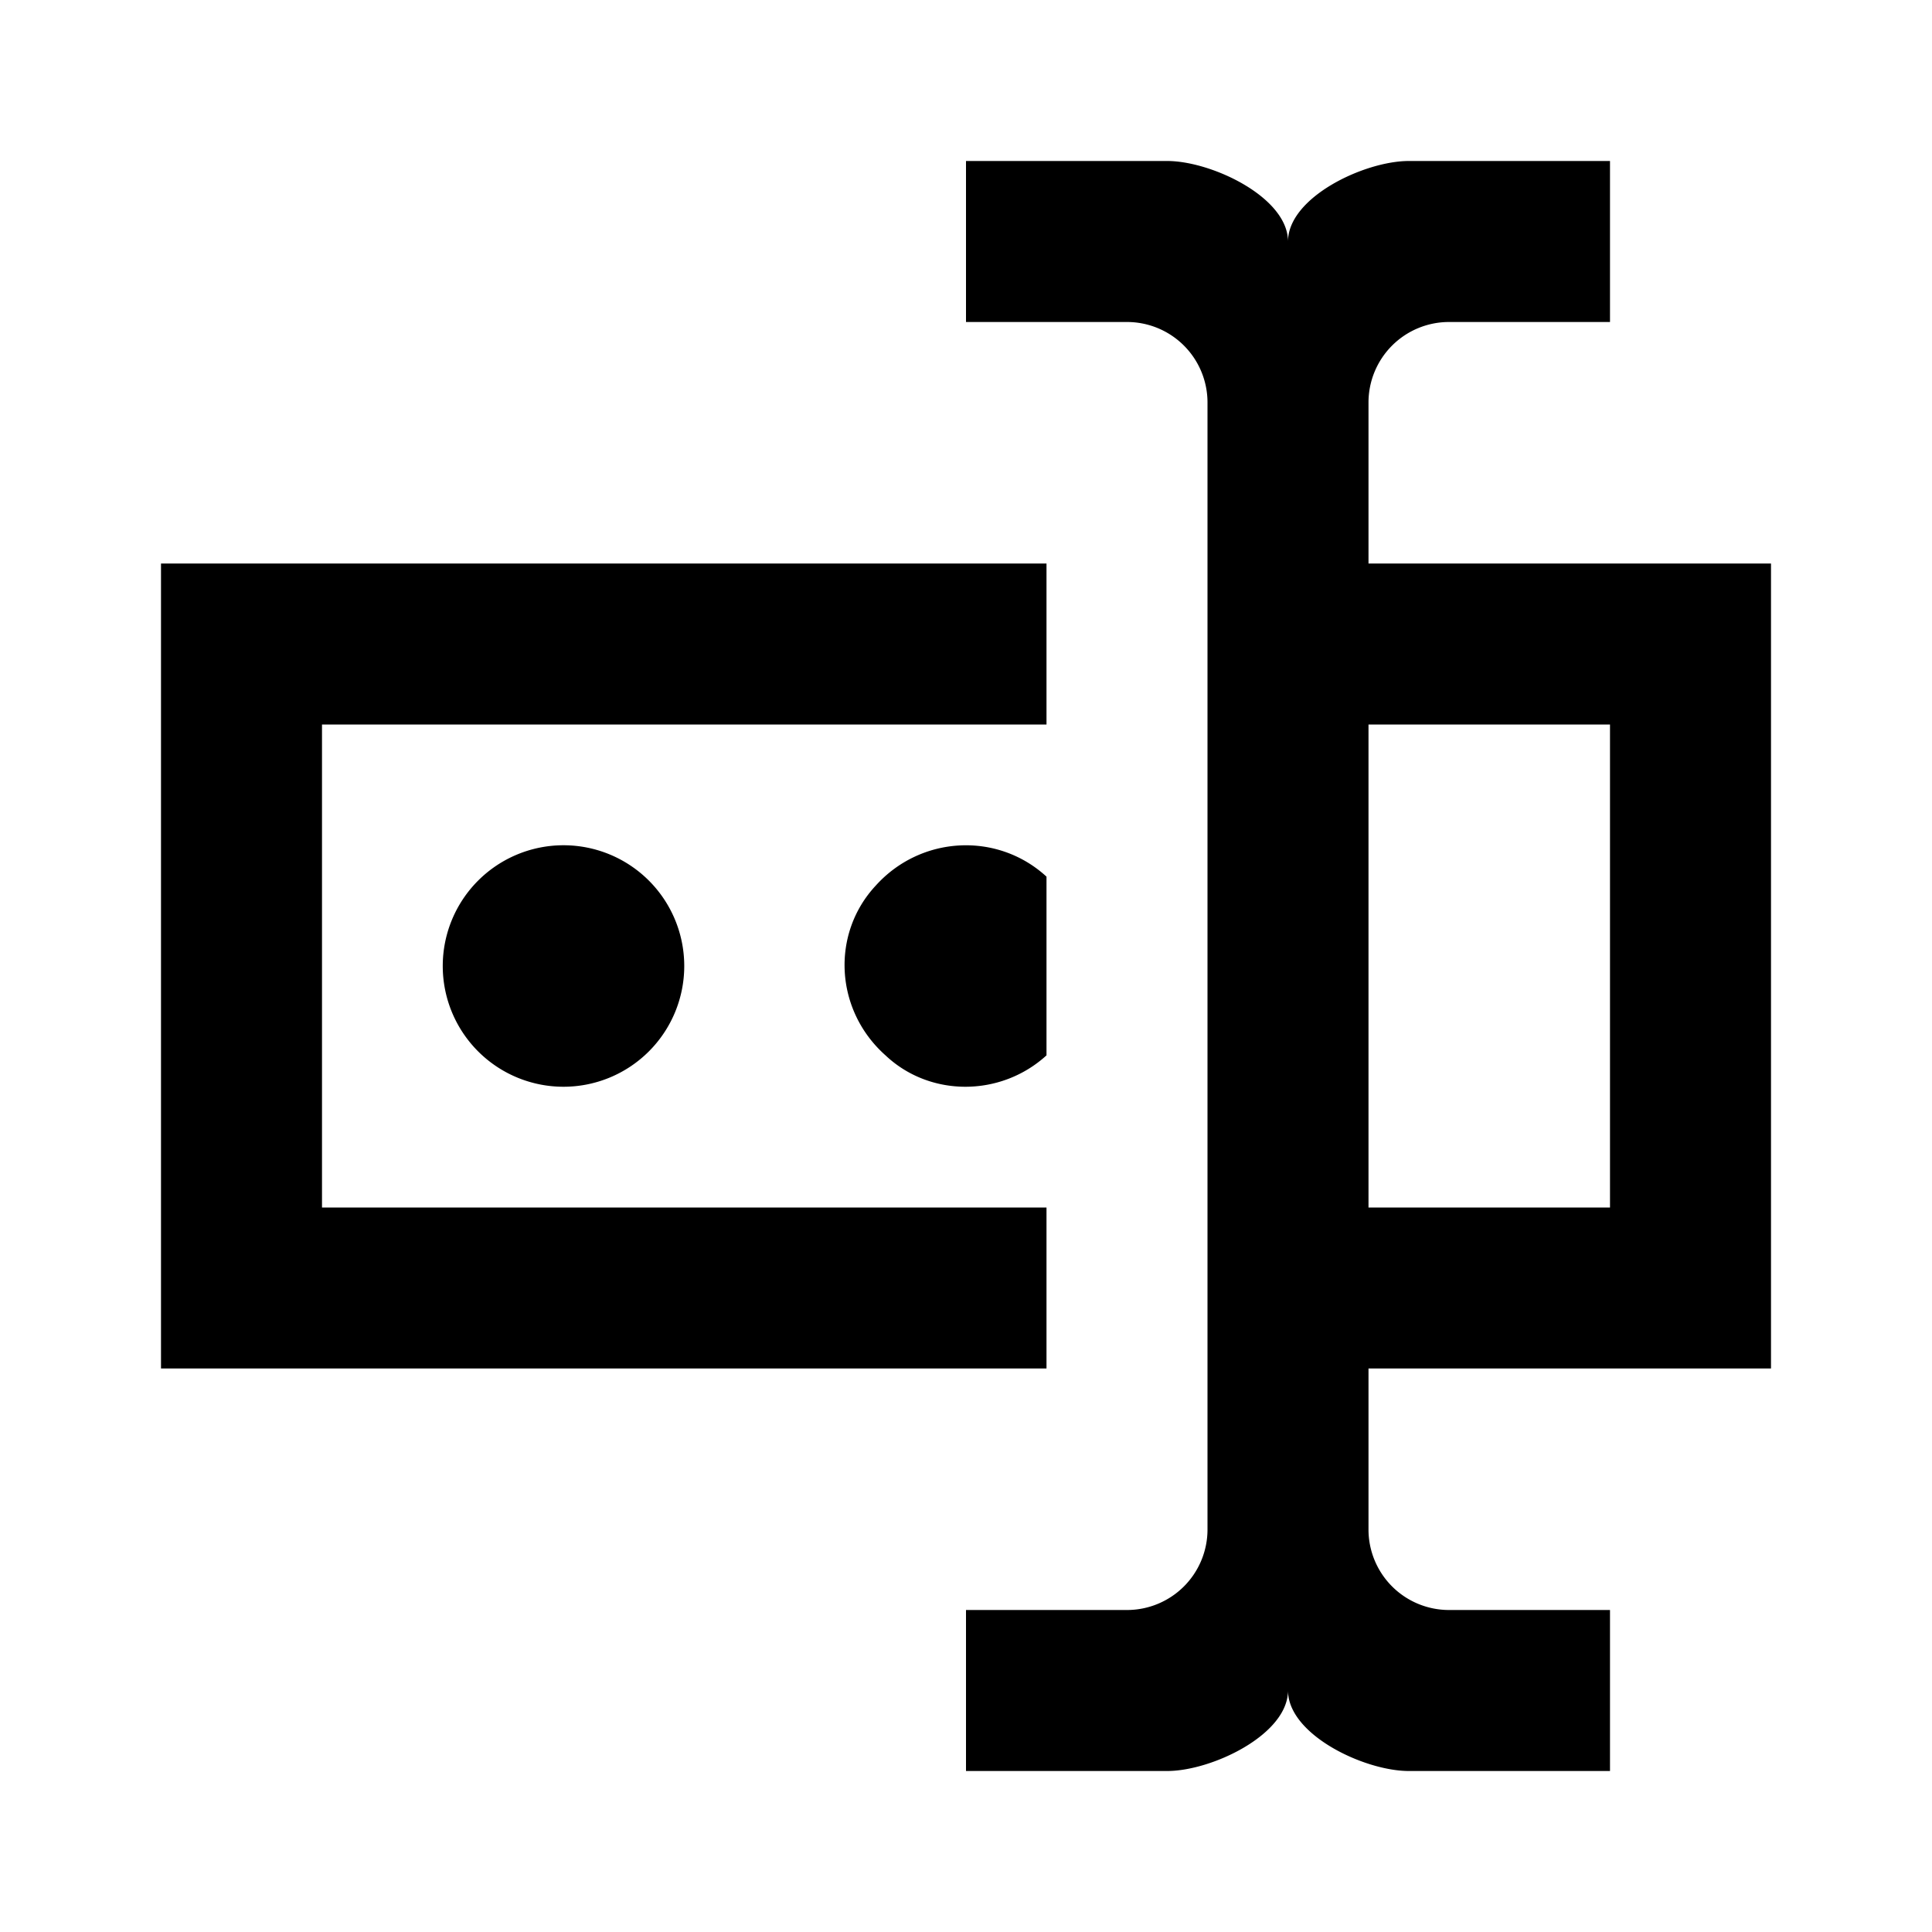 <svg xmlns="http://www.w3.org/2000/svg" width="24" height="24" viewBox="0 0 24 24"><path d="M17,7H22V17H17V19A1,1 0 0,0 18,20H20V22H17.5C16.95,22 16,21.55 16,21C16,21.55 15.05,22 14.5,22H12V20H14A1,1 0 0,0 15,19V5A1,1 0 0,0 14,4H12V2H14.5C15.05,2 16,2.45 16,3C16,2.45 16.95,2 17.5,2H20V4H18A1,1 0 0,0 17,5V7M2,7H13V9H4V15H13V17H2V7M20,15V9H17V15H20M8.5,12A1.5,1.5 0 0,0 7,10.5A1.5,1.5 0 0,0 5.5,12A1.5,1.5 0 0,0 7,13.5A1.5,1.5 0 0,0 8.5,12M13,10.89C12.39,10.33 11.44,10.38 10.88,11C10.32,11.6 10.37,12.55 11,13.11C11.55,13.63 12.43,13.63 13,13.11V10.89Z" /></svg>